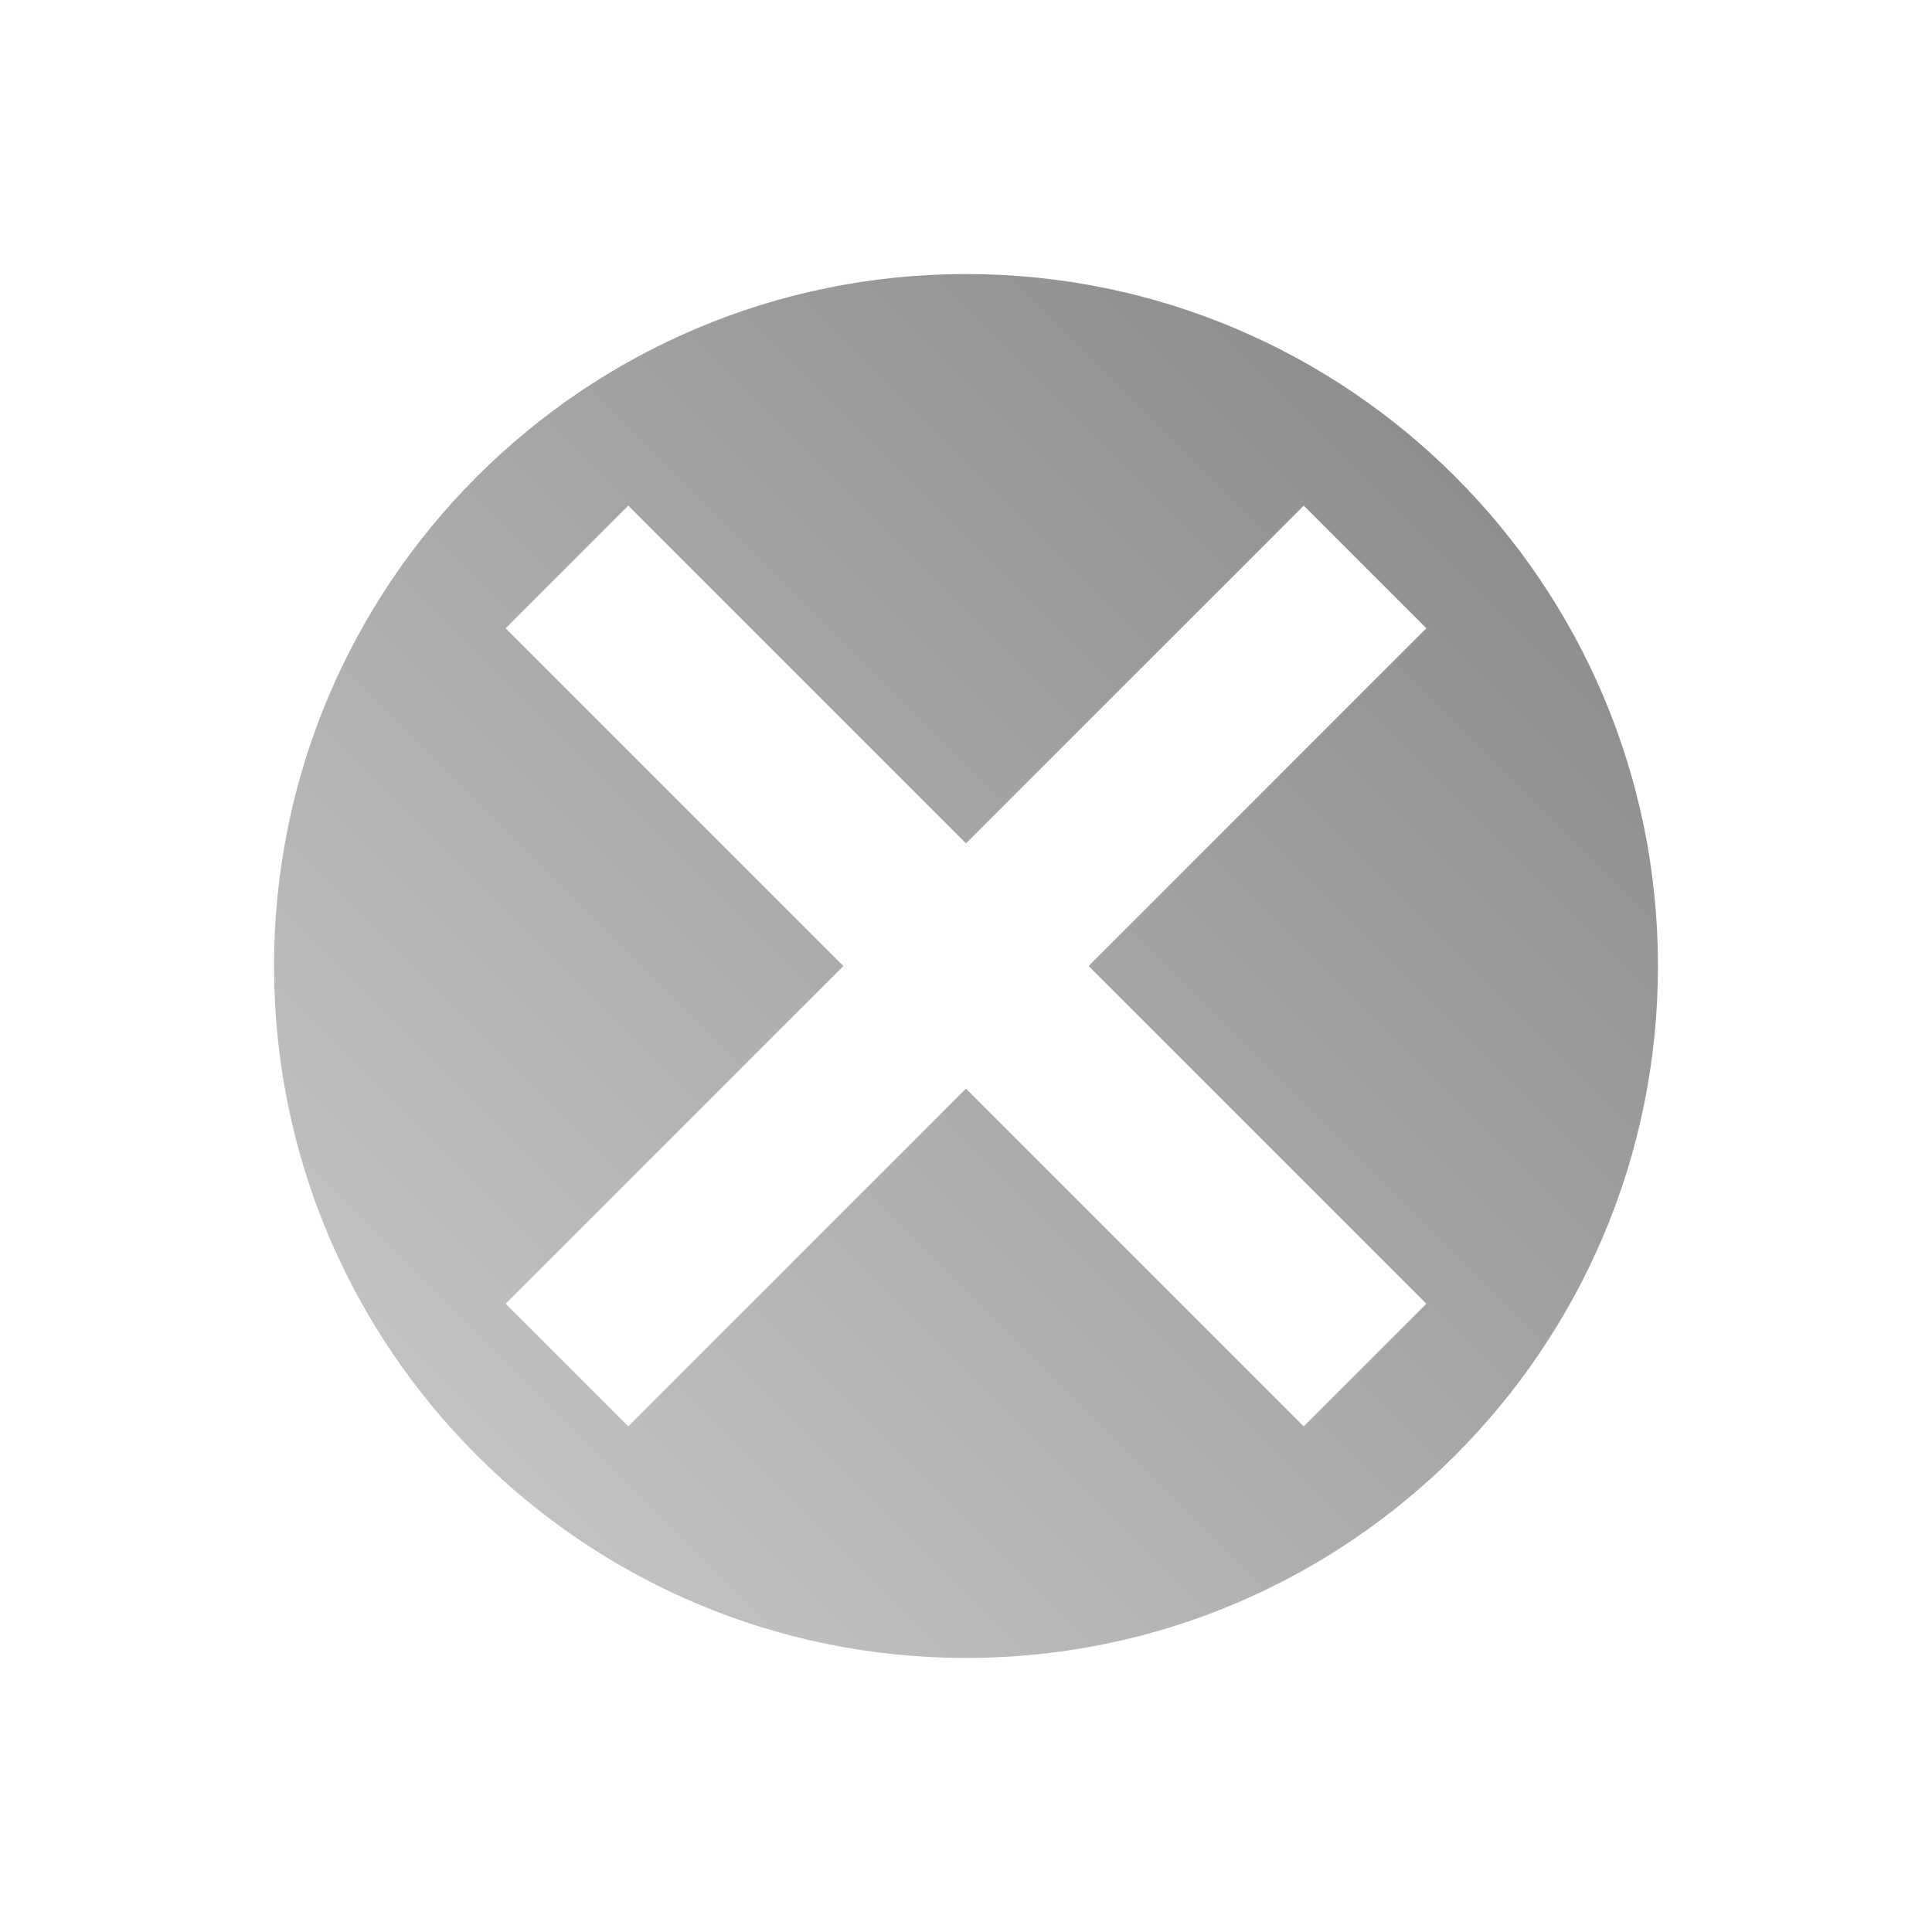 <?xml version="1.0" encoding="UTF-8" standalone="no"?>
<svg xmlns:dc="http://purl.org/dc/elements/1.1/"
     xmlns:cc="http://creativecommons.org/ns#"
     xmlns:rdf="http://www.w3.org/1999/02/22-rdf-syntax-ns#"
     xmlns:svg="http://www.w3.org/2000/svg"
     xmlns="http://www.w3.org/2000/svg"
     xmlns:xlink="http://www.w3.org/1999/xlink"
     width="64" height="64" viewBox="0 0 128 128" version="1.1">
    <title>Clarity Icon</title>
    <desc>This icon is a part of Clarity icon theme for gtk</desc>
    <defs>
        <linearGradient x1="0" y1="128" x2="128" y2="0" id="gradient" gradientUnits="userSpaceOnUse">
            <stop id="start" style="stop-color:#dbdbdb;stop-opacity:1" offset="0" />
            <stop id="stop" style="stop-color:#757575;stop-opacity:1" offset="1" />
        </linearGradient>
    </defs>
    <path d="m 64,18.156 c -25.316,0 -45.844,20.528 -45.844,45.844 0,25.316 20.528,45.844 45.844,45.844 25.316,0 45.844,-20.528 45.844,-45.844 C 109.844,38.684 89.316,18.156 64,18.156 z M 41.625,33.5 64,55.875 86.375,33.5 94.5,41.625 72.125,64 94.5,86.375 86.375,94.5 64,72.125 41.625,94.5 33.5,86.375 55.875,64 33.5,41.625 41.625,33.5 z" style="fill:url(#gradient);fill-opacity:1;stroke:none" />
</svg>
